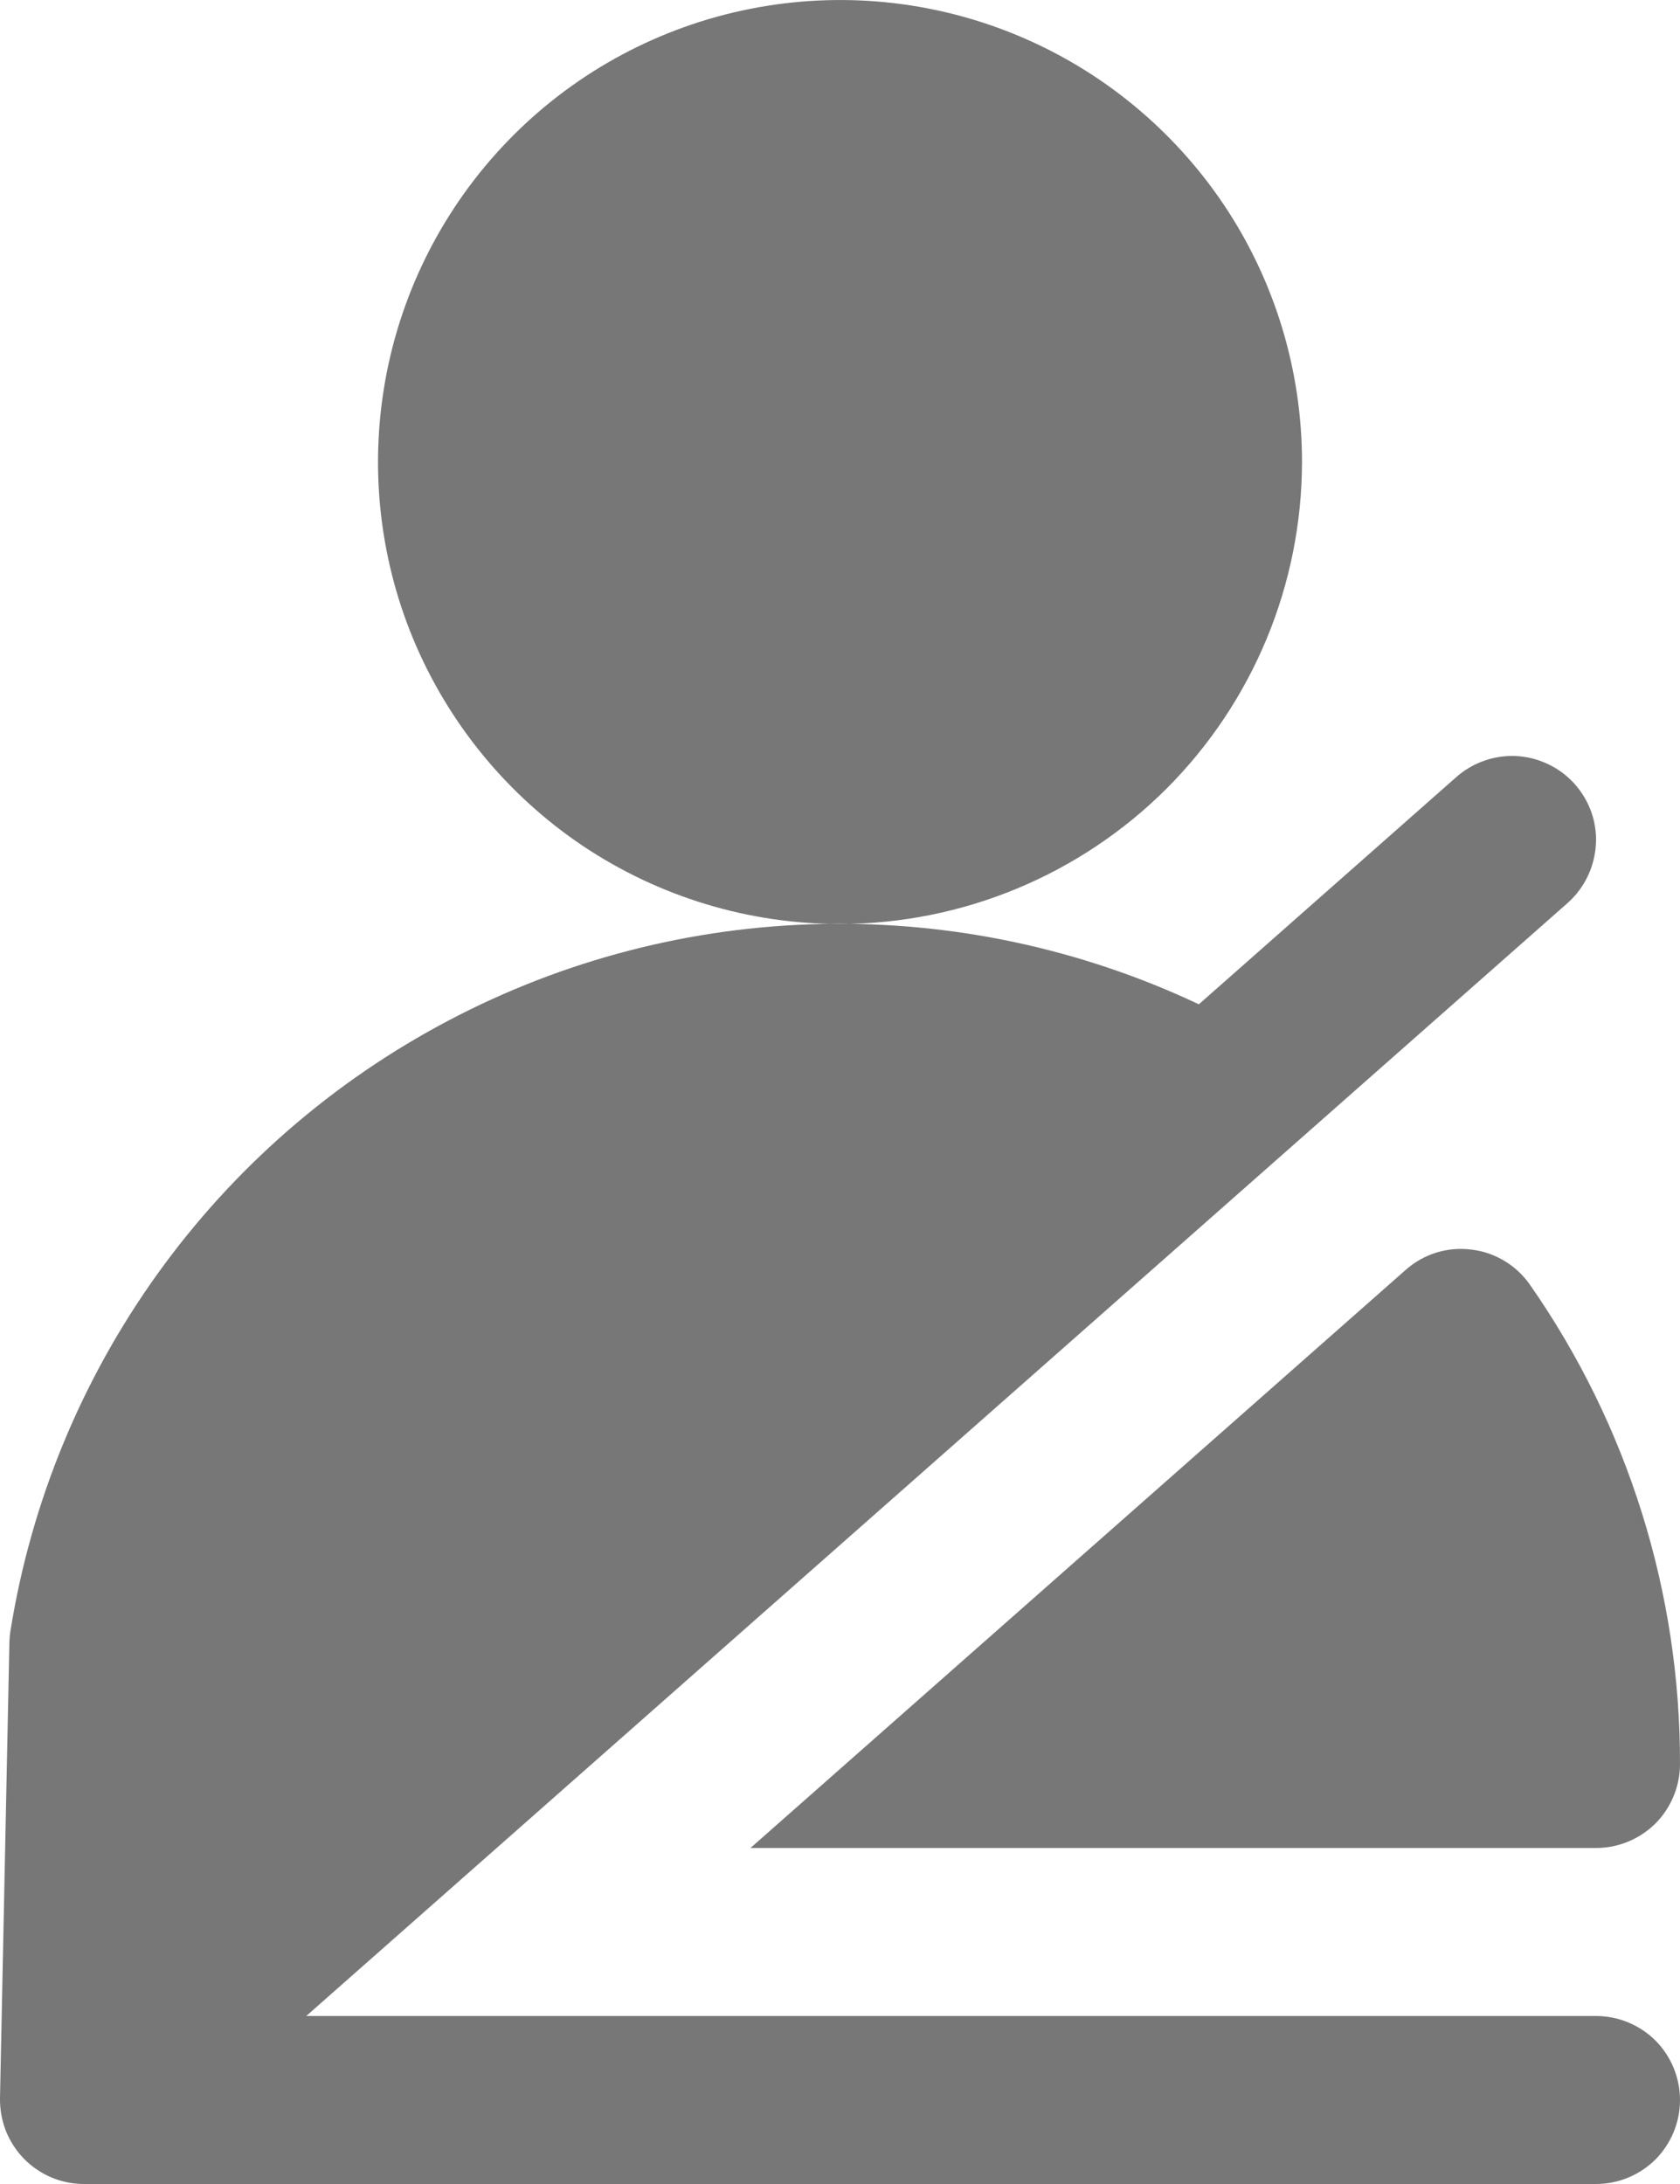<svg width="10" height="13" viewBox="0 0 10 13" fill="none" xmlns="http://www.w3.org/2000/svg">
<path d="M5 5.5C4.456 5.5 3.925 5.339 3.472 5.037C3.02 4.734 2.668 4.305 2.459 3.802C2.251 3.3 2.197 2.747 2.303 2.213C2.409 1.68 2.671 1.19 3.056 0.805C3.44 0.421 3.93 0.159 4.464 0.053C4.997 -0.053 5.55 0.001 6.052 0.209C6.555 0.417 6.984 0.77 7.287 1.222C7.589 1.674 7.75 2.206 7.75 2.75C7.749 3.479 7.459 4.178 6.944 4.694C6.428 5.209 5.729 5.499 5 5.5ZM9.5 12H1.823L9.331 5.375C9.356 5.353 9.379 5.328 9.399 5.301C9.468 5.209 9.503 5.097 9.5 4.983C9.497 4.888 9.467 4.796 9.413 4.718C9.36 4.64 9.285 4.578 9.198 4.541C9.111 4.503 9.015 4.491 8.922 4.506C8.828 4.521 8.741 4.562 8.669 4.625L7.136 5.978C6.435 5.647 5.666 5.483 4.891 5.5C4.116 5.516 3.355 5.713 2.669 6.075C1.983 6.436 1.39 6.952 0.938 7.582C0.486 8.211 0.186 8.938 0.063 9.703C0.059 9.726 0.057 9.749 0.056 9.772L0 12.489C-0.001 12.556 0.011 12.622 0.035 12.684C0.06 12.746 0.096 12.802 0.143 12.85C0.189 12.897 0.245 12.935 0.306 12.961C0.368 12.987 0.434 13 0.5 13H9.5C9.633 13 9.76 12.947 9.854 12.854C9.947 12.76 10 12.633 10 12.5C10 12.367 9.947 12.24 9.854 12.146C9.76 12.053 9.633 12 9.5 12ZM8.758 7.438C8.688 7.429 8.617 7.435 8.549 7.456C8.482 7.477 8.42 7.512 8.367 7.559L4.467 11H9.5C9.633 11 9.76 10.947 9.854 10.854C9.947 10.76 10 10.633 10 10.5C10.002 9.481 9.691 8.485 9.108 7.649C9.068 7.591 9.016 7.542 8.956 7.506C8.895 7.469 8.828 7.446 8.758 7.438Z" fill="#777777"/>
</svg>
